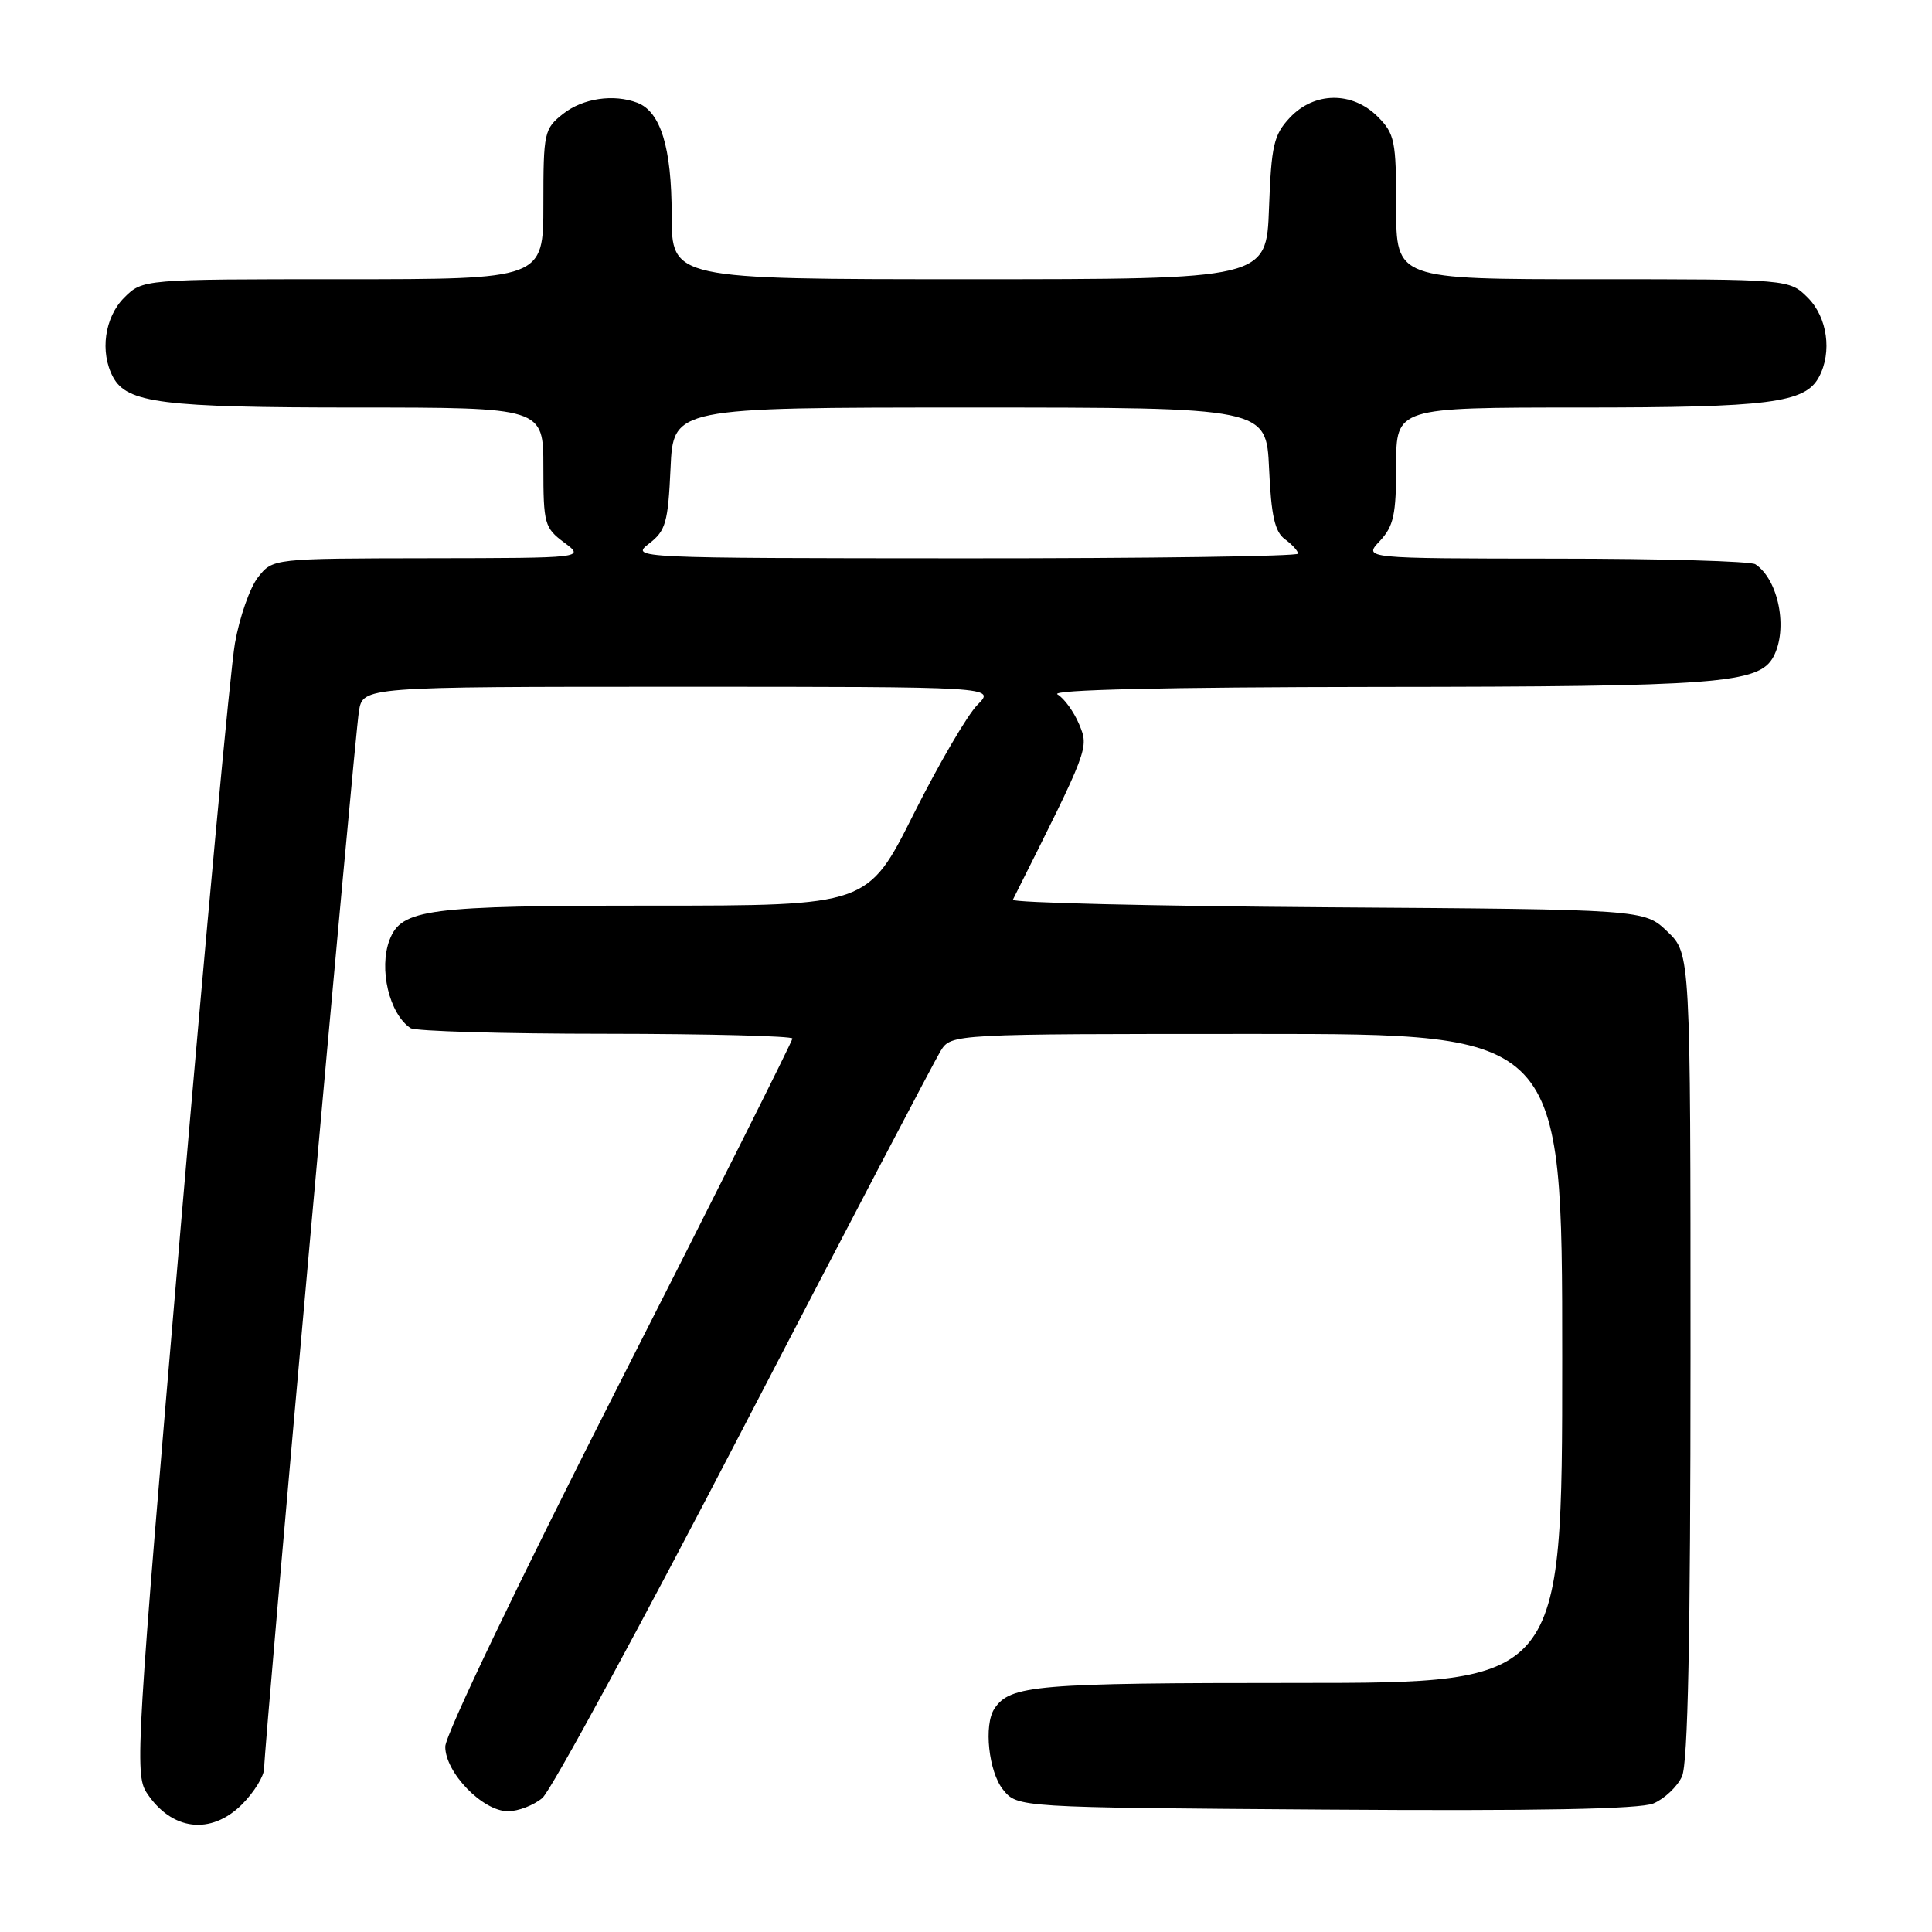 <?xml version="1.0" encoding="UTF-8" standalone="no"?>
<!DOCTYPE svg PUBLIC "-//W3C//DTD SVG 1.1//EN" "http://www.w3.org/Graphics/SVG/1.1/DTD/svg11.dtd" >
<svg xmlns="http://www.w3.org/2000/svg" xmlns:xlink="http://www.w3.org/1999/xlink" version="1.1" viewBox="0 0 256 256">
 <g >
 <path fill="currentColor"
d=" M 32.08 239.08 C 33.68 237.47 35.00 235.33 35.00 234.33 C 35.00 231.36 46.97 97.80 47.56 94.25 C 48.09 91.00 48.09 91.00 90.00 91.00 C 131.91 91.00 131.91 91.00 129.52 93.39 C 128.20 94.71 124.39 101.23 121.05 107.89 C 114.98 120.00 114.98 120.00 86.44 120.00 C 56.59 120.00 53.19 120.44 51.62 124.54 C 50.16 128.36 51.58 134.35 54.40 136.23 C 55.00 136.64 66.64 136.98 80.25 136.98 C 93.86 136.99 105.00 137.28 105.00 137.61 C 105.00 137.95 94.65 158.59 82.00 183.48 C 68.78 209.49 59.00 229.88 59.00 231.44 C 59.00 234.89 63.96 240.00 67.31 240.00 C 68.67 240.00 70.72 239.21 71.86 238.25 C 73.01 237.29 85.04 215.12 98.59 189.00 C 112.15 162.88 123.87 140.49 124.64 139.25 C 126.05 137.00 126.05 137.00 166.52 137.00 C 207.00 137.00 207.00 137.00 207.00 180.00 C 207.00 223.00 207.00 223.00 171.93 223.00 C 137.20 223.00 133.85 223.28 131.77 226.40 C 130.33 228.54 131.00 234.78 132.91 237.14 C 134.82 239.50 134.82 239.50 175.62 239.78 C 203.65 239.98 217.26 239.72 219.08 238.97 C 220.54 238.36 222.25 236.75 222.87 235.39 C 223.66 233.64 224.00 217.10 224.00 179.64 C 224.00 126.37 224.00 126.37 220.94 123.44 C 217.87 120.50 217.87 120.50 175.86 120.22 C 152.76 120.06 134.02 119.61 134.21 119.22 C 144.33 99.06 144.30 99.14 143.00 95.99 C 142.30 94.32 141.01 92.53 140.12 92.01 C 139.08 91.40 154.35 91.05 182.50 91.02 C 227.75 90.99 233.08 90.58 234.99 87.02 C 236.95 83.35 235.68 76.82 232.60 74.77 C 232.00 74.36 220.06 74.02 206.08 74.02 C 180.65 74.00 180.65 74.00 182.83 71.69 C 184.67 69.72 185.00 68.20 185.00 61.69 C 185.00 54.00 185.00 54.00 209.35 54.00 C 234.48 54.00 239.18 53.40 241.02 49.96 C 242.79 46.66 242.14 42.05 239.55 39.45 C 237.09 37.00 237.09 37.00 211.05 37.00 C 185.00 37.00 185.00 37.00 185.00 27.45 C 185.00 18.65 184.81 17.72 182.55 15.45 C 179.18 12.09 174.16 12.14 170.92 15.58 C 168.78 17.86 168.46 19.24 168.15 27.58 C 167.81 37.00 167.81 37.00 128.40 37.00 C 89.00 37.00 89.00 37.00 89.00 28.45 C 89.00 19.55 87.54 14.81 84.46 13.62 C 81.32 12.42 77.24 13.02 74.63 15.07 C 72.10 17.06 72.00 17.54 72.00 27.07 C 72.00 37.00 72.00 37.00 45.45 37.00 C 18.91 37.00 18.91 37.00 16.45 39.45 C 13.86 42.05 13.21 46.66 14.98 49.96 C 16.83 53.41 21.51 54.00 47.15 54.00 C 72.00 54.00 72.00 54.00 72.00 61.92 C 72.00 69.39 72.15 69.95 74.75 71.88 C 77.50 73.94 77.50 73.94 56.82 73.97 C 36.15 74.00 36.15 74.00 34.19 76.49 C 33.11 77.86 31.74 81.79 31.13 85.24 C 30.52 88.68 27.27 123.78 23.89 163.24 C 18.07 231.28 17.84 235.11 19.43 237.54 C 22.73 242.58 27.94 243.21 32.08 239.08 Z  M 85.99 72.04 C 88.21 70.34 88.52 69.26 88.85 62.06 C 89.21 54.00 89.21 54.00 128.50 54.00 C 167.79 54.00 167.79 54.00 168.16 62.09 C 168.44 68.33 168.92 70.47 170.26 71.45 C 171.22 72.15 172.00 73.01 172.00 73.36 C 172.00 73.71 152.09 73.99 127.75 73.98 C 83.97 73.96 83.53 73.94 85.99 72.04 Z "/>
</g>
</svg>